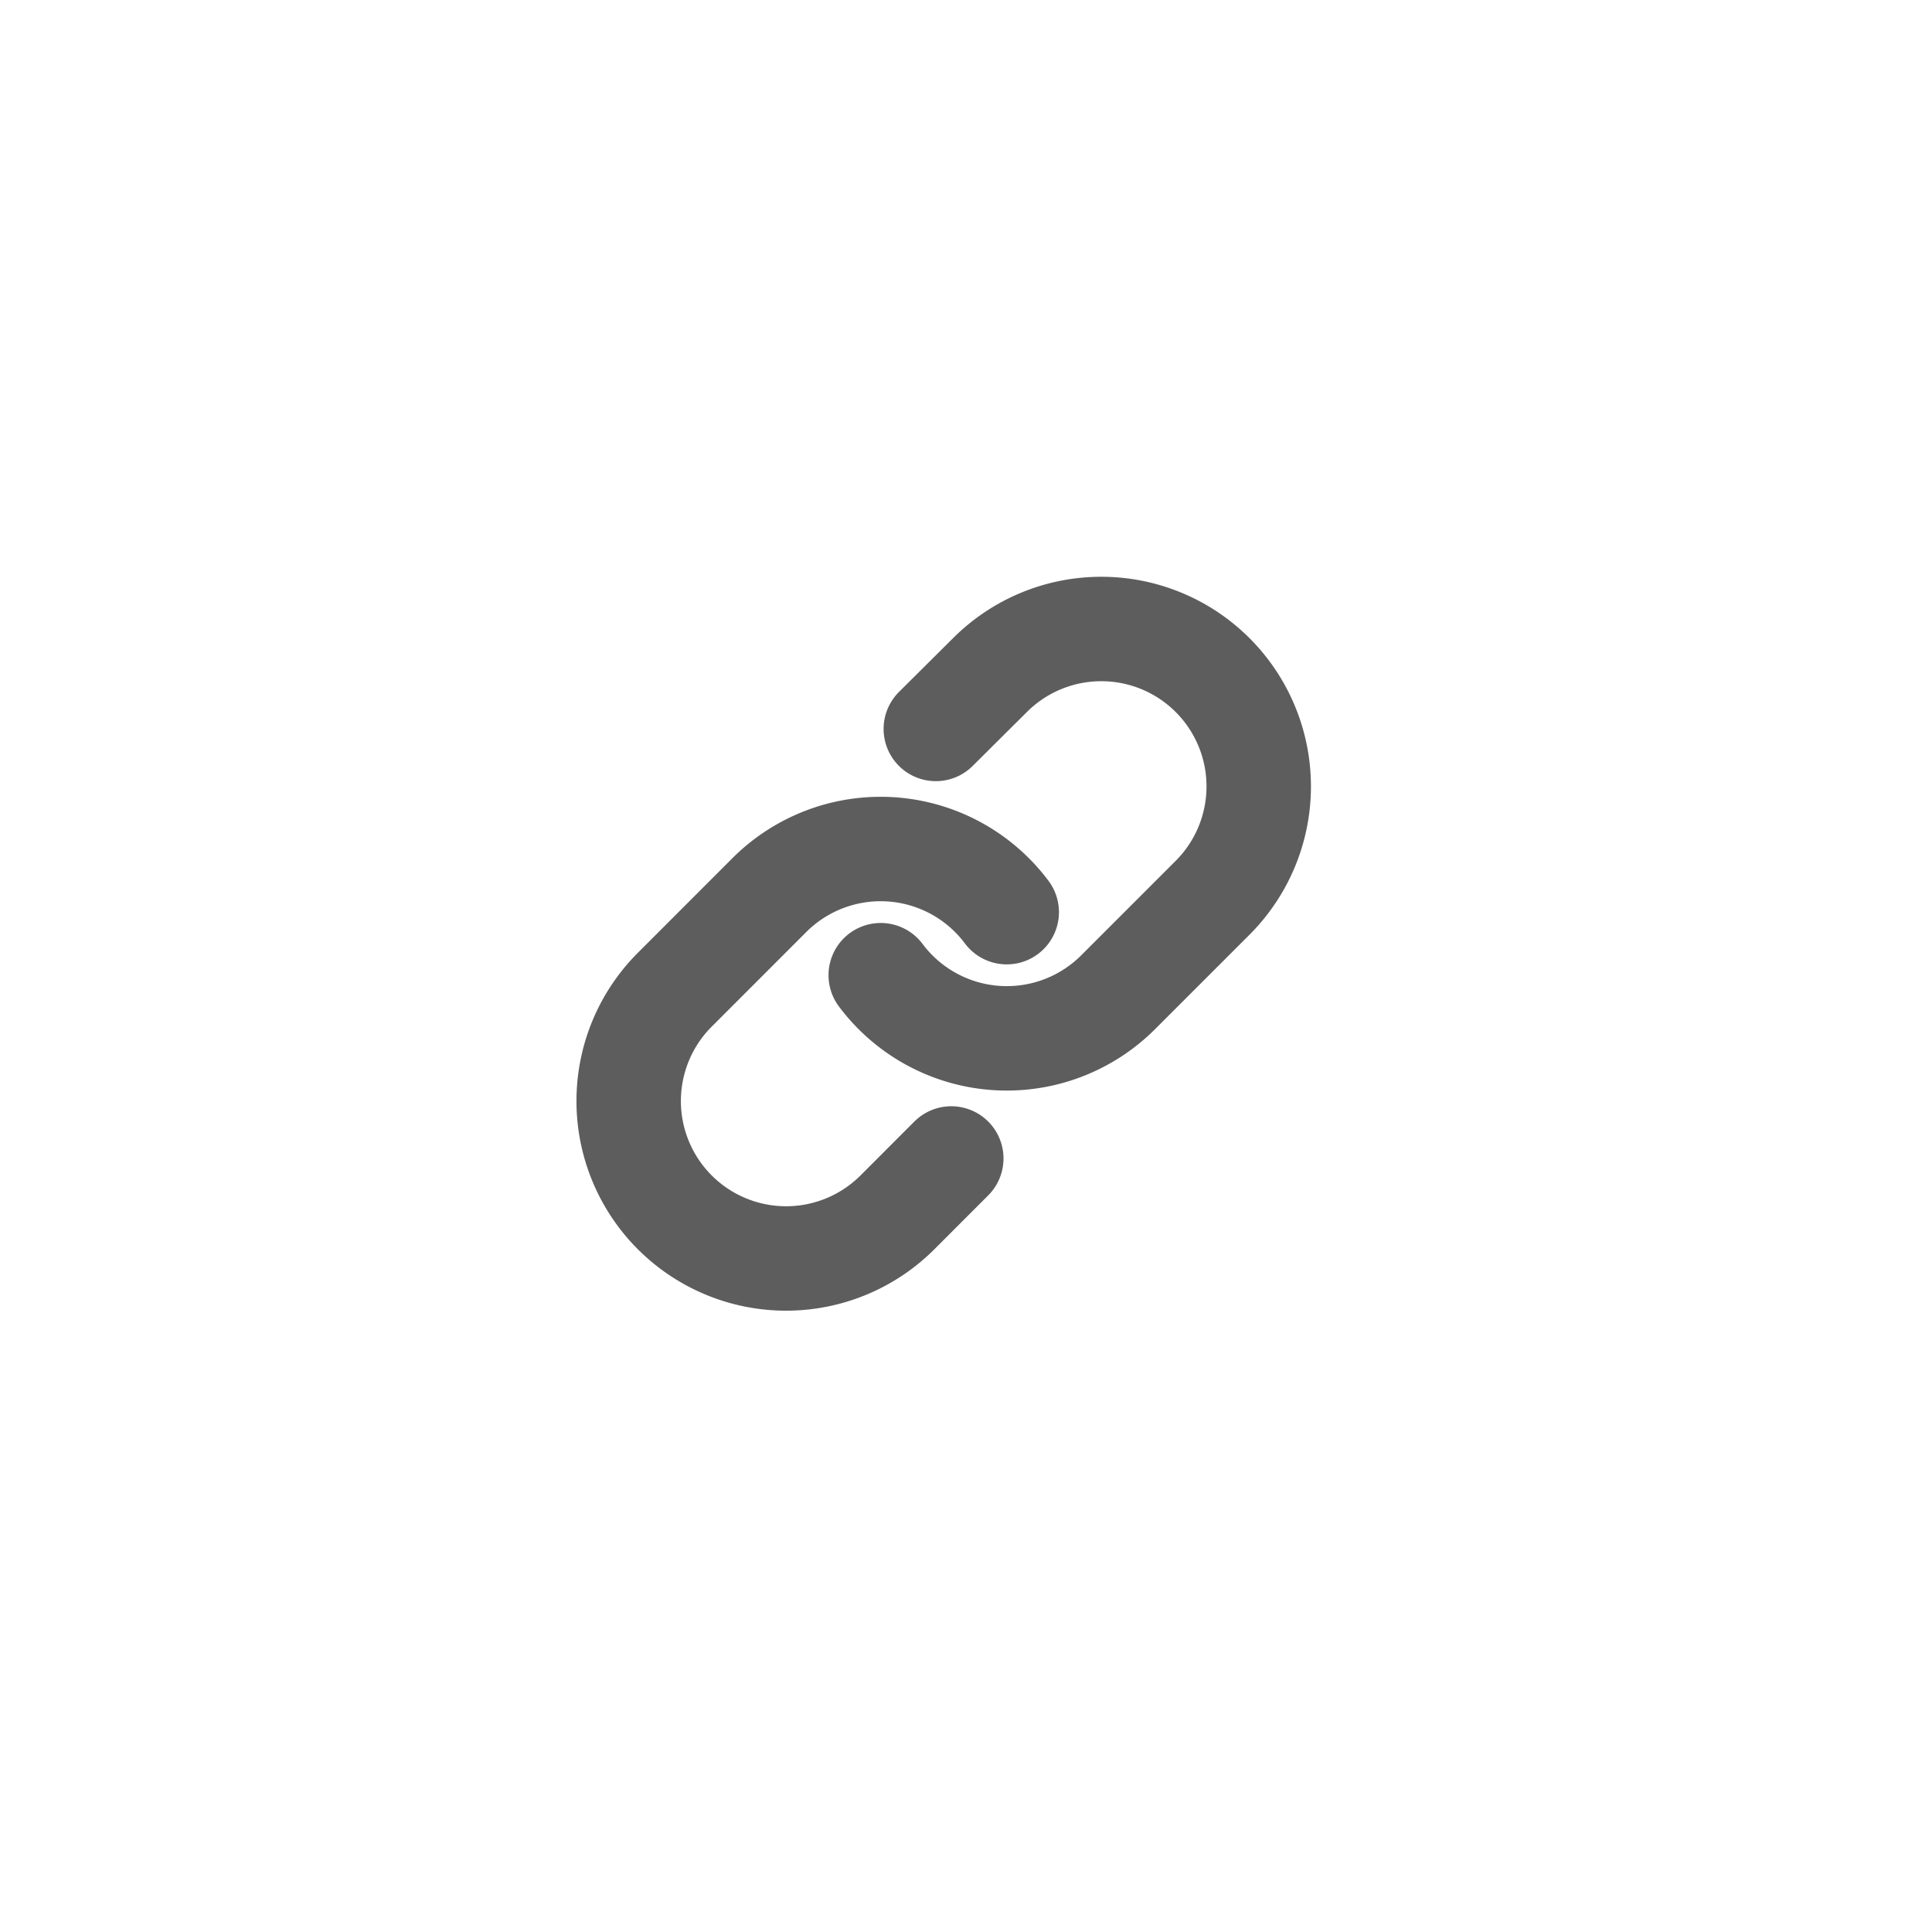 <svg xmlns="http://www.w3.org/2000/svg" xmlns:xlink="http://www.w3.org/1999/xlink" width="37" height="37" viewBox="0 0 37 37">
  <defs>
    <filter id="Path_173" x="-3" y="0" width="42.146" height="42.146" filterUnits="userSpaceOnUse">
      <feOffset dy="3" input="SourceAlpha"/>
      <feGaussianBlur stdDeviation="3" result="blur"/>
      <feFlood flood-opacity="0.161"/>
      <feComposite operator="in" in2="blur"/>
      <feComposite in="SourceGraphic"/>
    </filter>
    <clipPath id="clip-link">
      <rect width="37" height="37"/>
    </clipPath>
  </defs>
  <g id="link" clip-path="url(#clip-link)">
    <g id="Group_2197" data-name="Group 2197" transform="translate(-132.427 -201.428)">
      <g transform="matrix(1, 0, 0, 1, 132.43, 201.43)" filter="url(#Path_173)">
        <path id="Path_173-2" data-name="Path 173" d="M12.073,0A12.073,12.073,0,1,1,0,12.073,12.073,12.073,0,0,1,12.073,0Z" transform="translate(6 6)" fill="#fff"/>
      </g>
      <g id="Icon_feather-link" data-name="Icon feather-link" transform="translate(141.474 210.466)">
        <path id="Path_580" data-name="Path 580" d="M15,9.638a3.015,3.015,0,0,0,4.547.326l1.809-1.809a3.015,3.015,0,1,0-4.264-4.264L16.055,4.922" transform="translate(-7.18 0)" fill="none" stroke="#5d5d5d" stroke-linecap="round" stroke-linejoin="round" stroke-width="2"/>
        <path id="Path_581" data-name="Path 581" d="M10.233,14.7a3.015,3.015,0,0,0-4.547-.326L3.876,16.185A3.015,3.015,0,1,0,8.14,20.449l1.031-1.032" transform="translate(0 -6.269)" fill="none" stroke="#5d5d5d" stroke-linecap="round" stroke-linejoin="round" stroke-width="2"/>
      </g>
    </g>
  </g>
</svg>
